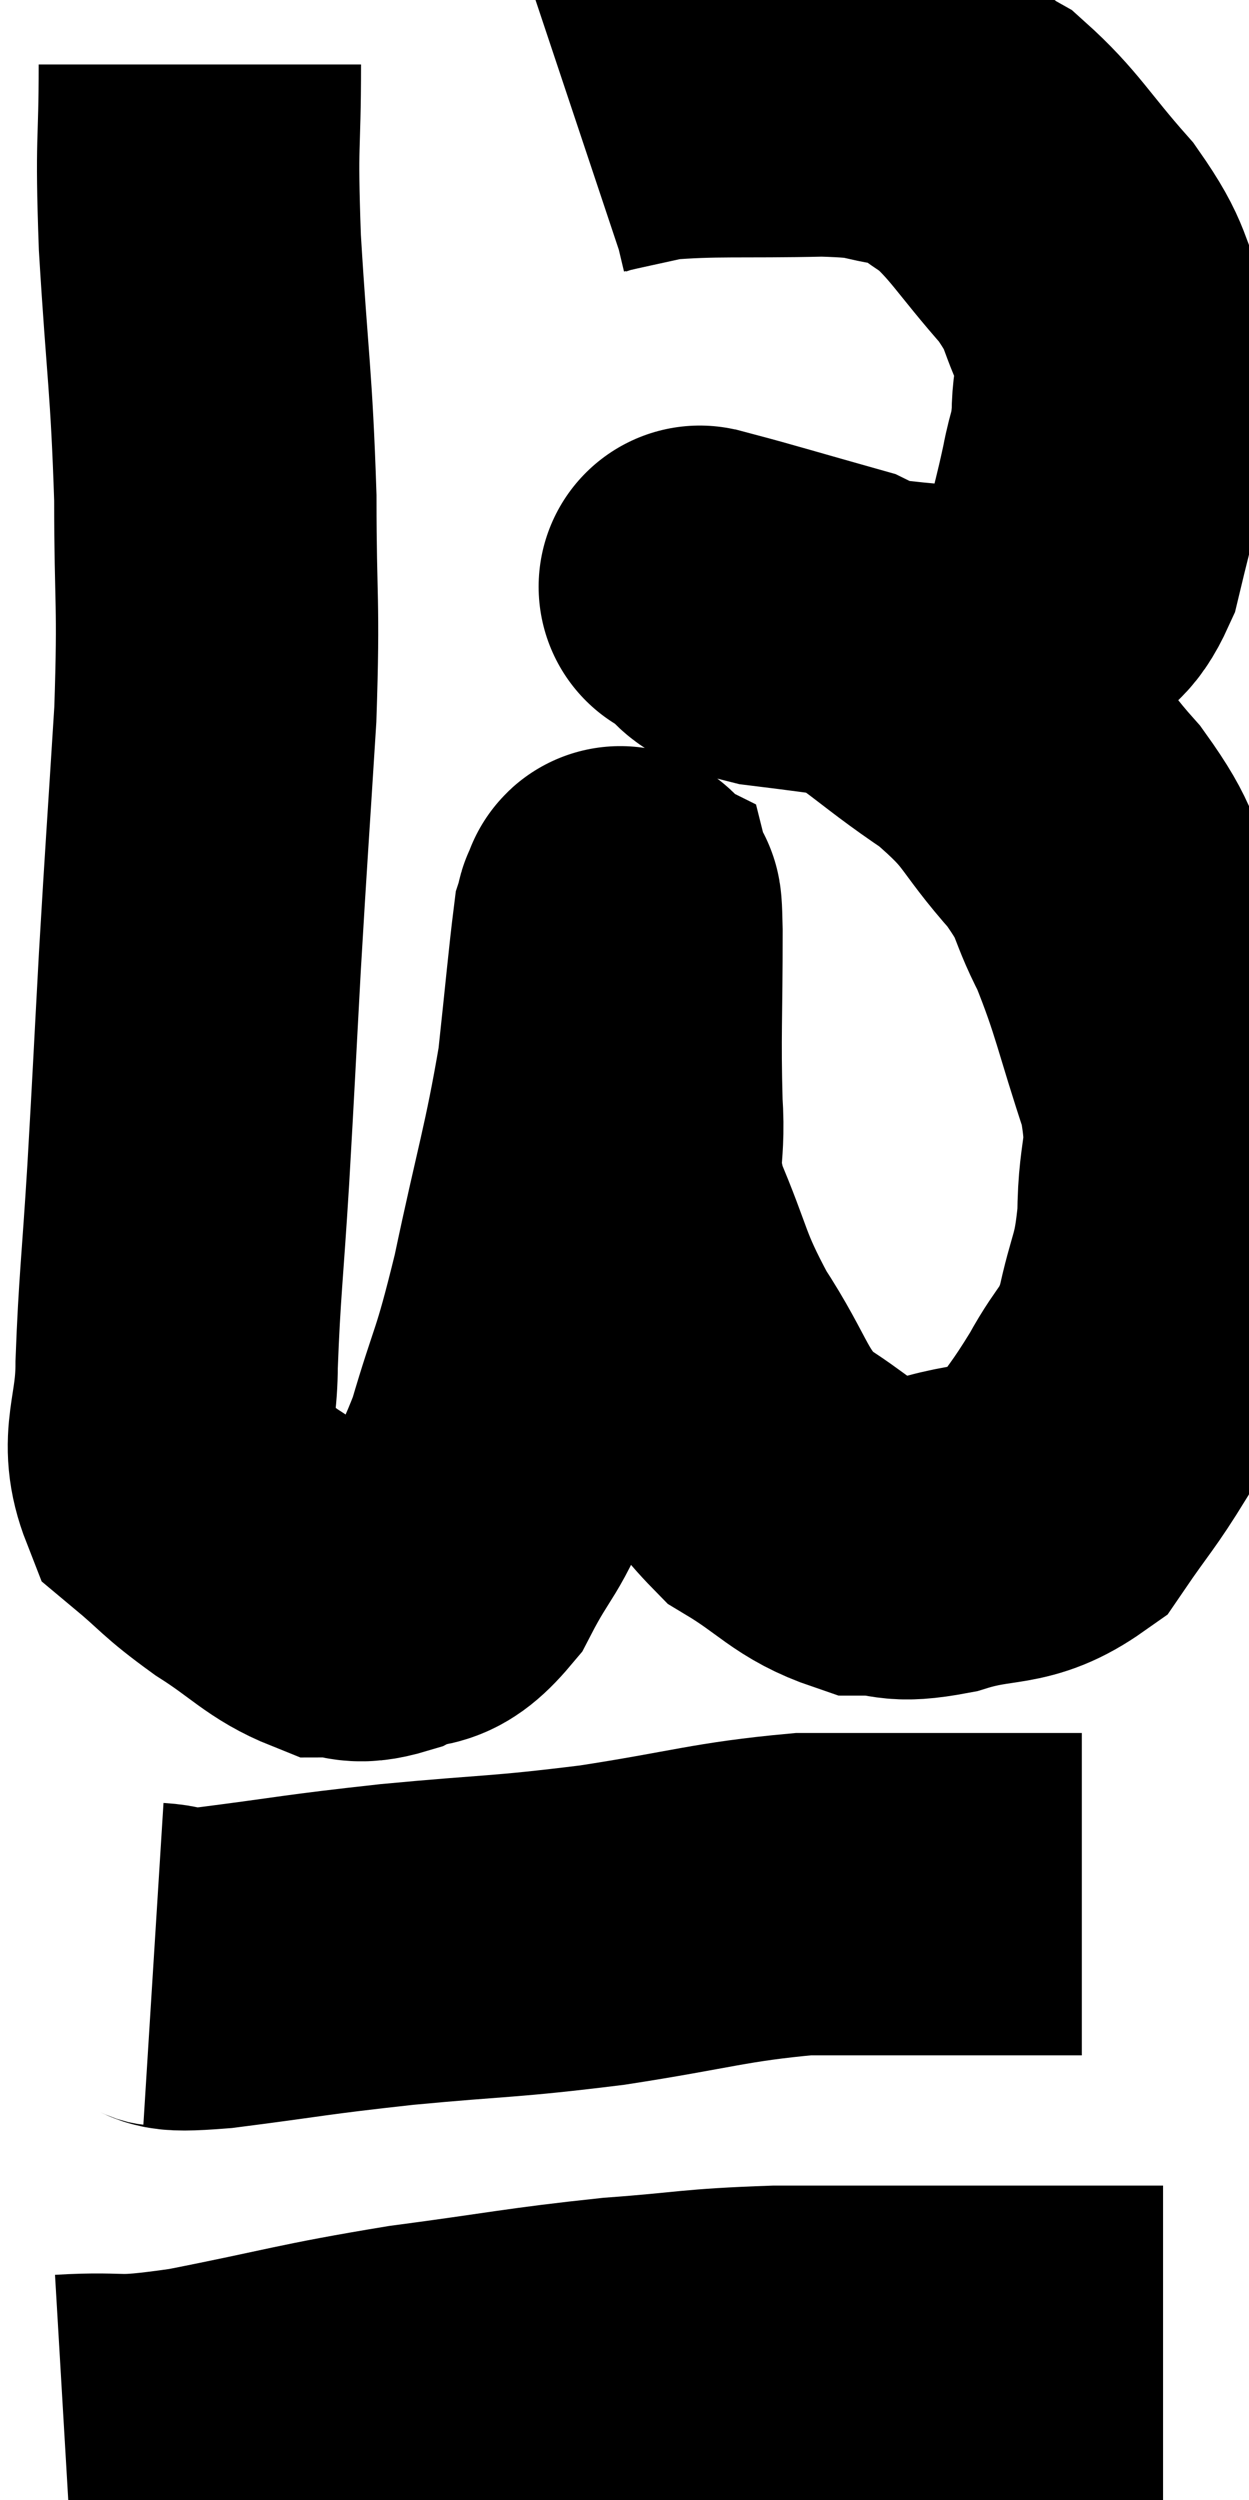 <svg xmlns="http://www.w3.org/2000/svg" viewBox="11 1.58 19.373 38.78" width="19.373" height="38.78"><path d="M 14.1 2.58 C 14.1 3.96, 14.04 3.66, 14.1 5.34 C 14.22 7.32, 14.28 7.47, 14.34 9.3 C 14.34 10.98, 14.4 10.86, 14.34 12.66 C 14.22 14.58, 14.205 14.715, 14.1 16.5 C 14.01 18.15, 14.01 18.24, 13.92 19.8 C 13.83 21.27, 13.785 21.54, 13.74 22.74 C 13.74 23.67, 13.47 23.91, 13.74 24.6 C 14.28 25.05, 14.22 25.065, 14.82 25.5 C 15.48 25.92, 15.615 26.13, 16.14 26.34 C 16.53 26.34, 16.47 26.475, 16.92 26.34 C 17.43 26.07, 17.46 26.37, 17.94 25.8 C 18.39 24.93, 18.435 25.11, 18.84 24.06 C 19.2 22.83, 19.2 23.07, 19.56 21.6 C 19.92 19.89, 20.04 19.59, 20.28 18.18 C 20.4 17.07, 20.445 16.56, 20.52 15.96 C 20.55 15.87, 20.55 15.765, 20.58 15.78 C 20.61 15.9, 20.625 15.285, 20.64 16.02 C 20.64 17.37, 20.61 17.61, 20.64 18.72 C 20.7 19.59, 20.505 19.5, 20.76 20.46 C 21.21 21.51, 21.12 21.555, 21.66 22.56 C 22.29 23.52, 22.23 23.775, 22.92 24.48 C 23.67 24.93, 23.76 25.155, 24.42 25.38 C 24.99 25.38, 24.84 25.515, 25.56 25.38 C 26.43 25.11, 26.64 25.305, 27.3 24.84 C 27.75 24.18, 27.795 24.18, 28.2 23.52 C 28.56 22.86, 28.65 22.965, 28.92 22.2 C 29.1 21.33, 29.19 21.405, 29.28 20.46 C 29.28 19.44, 29.49 19.56, 29.28 18.42 C 28.86 17.16, 28.845 16.905, 28.44 15.9 C 28.05 15.15, 28.23 15.195, 27.66 14.4 C 26.91 13.56, 27.075 13.5, 26.16 12.72 C 25.08 12, 25.02 11.775, 24 11.28 C 23.04 11.01, 22.59 10.875, 22.08 10.74 C 22.02 10.74, 21.99 10.74, 21.96 10.74 C 21.96 10.74, 21.96 10.74, 21.96 10.74 C 21.96 10.74, 21.72 10.605, 21.96 10.74 C 22.44 11.01, 22.065 11.07, 22.92 11.28 C 24.15 11.43, 24.525 11.505, 25.38 11.58 C 25.86 11.58, 25.89 11.73, 26.34 11.58 C 26.76 11.28, 26.82 11.31, 27.18 10.98 C 27.48 10.62, 27.555 10.755, 27.78 10.26 C 27.93 9.63, 27.96 9.555, 28.08 9 C 28.17 8.52, 28.215 8.595, 28.26 8.04 C 28.26 7.41, 28.44 7.455, 28.26 6.78 C 27.9 6.06, 28.065 6.09, 27.54 5.34 C 26.85 4.56, 26.745 4.305, 26.16 3.78 C 25.68 3.51, 25.8 3.42, 25.2 3.24 C 24.48 3.15, 24.765 3.09, 23.76 3.06 C 22.47 3.09, 22.095 3.045, 21.18 3.12 C 20.64 3.24, 20.415 3.285, 20.1 3.36 C 20.01 3.39, 19.965 3.405, 19.92 3.42 L 19.92 3.42" fill="none" stroke="black" stroke-width="5"></path><path d="M 13.38 32.04 C 13.86 32.07, 13.395 32.175, 14.34 32.1 C 15.75 31.92, 15.66 31.905, 17.16 31.74 C 18.75 31.59, 18.765 31.635, 20.34 31.44 C 21.9 31.2, 22.155 31.08, 23.46 30.96 C 24.51 30.96, 24.66 30.96, 25.56 30.96 C 26.31 30.96, 26.535 30.96, 27.06 30.96 C 27.36 30.96, 27.48 30.96, 27.66 30.96 C 27.72 30.96, 27.75 30.96, 27.78 30.96 L 27.78 30.96" fill="none" stroke="black" stroke-width="5"></path><path d="M 12 39.36 C 13.02 39.3, 12.69 39.435, 14.04 39.24 C 15.72 38.91, 15.765 38.85, 17.4 38.58 C 18.99 38.37, 19.17 38.31, 20.58 38.16 C 21.81 38.07, 21.75 38.025, 23.04 37.98 C 24.39 37.98, 24.465 37.98, 25.74 37.98 C 26.94 37.98, 27.315 37.98, 28.14 37.98 C 28.59 37.98, 28.815 37.98, 29.04 37.98 L 29.04 37.98" fill="none" stroke="black" stroke-width="5"></path></svg>